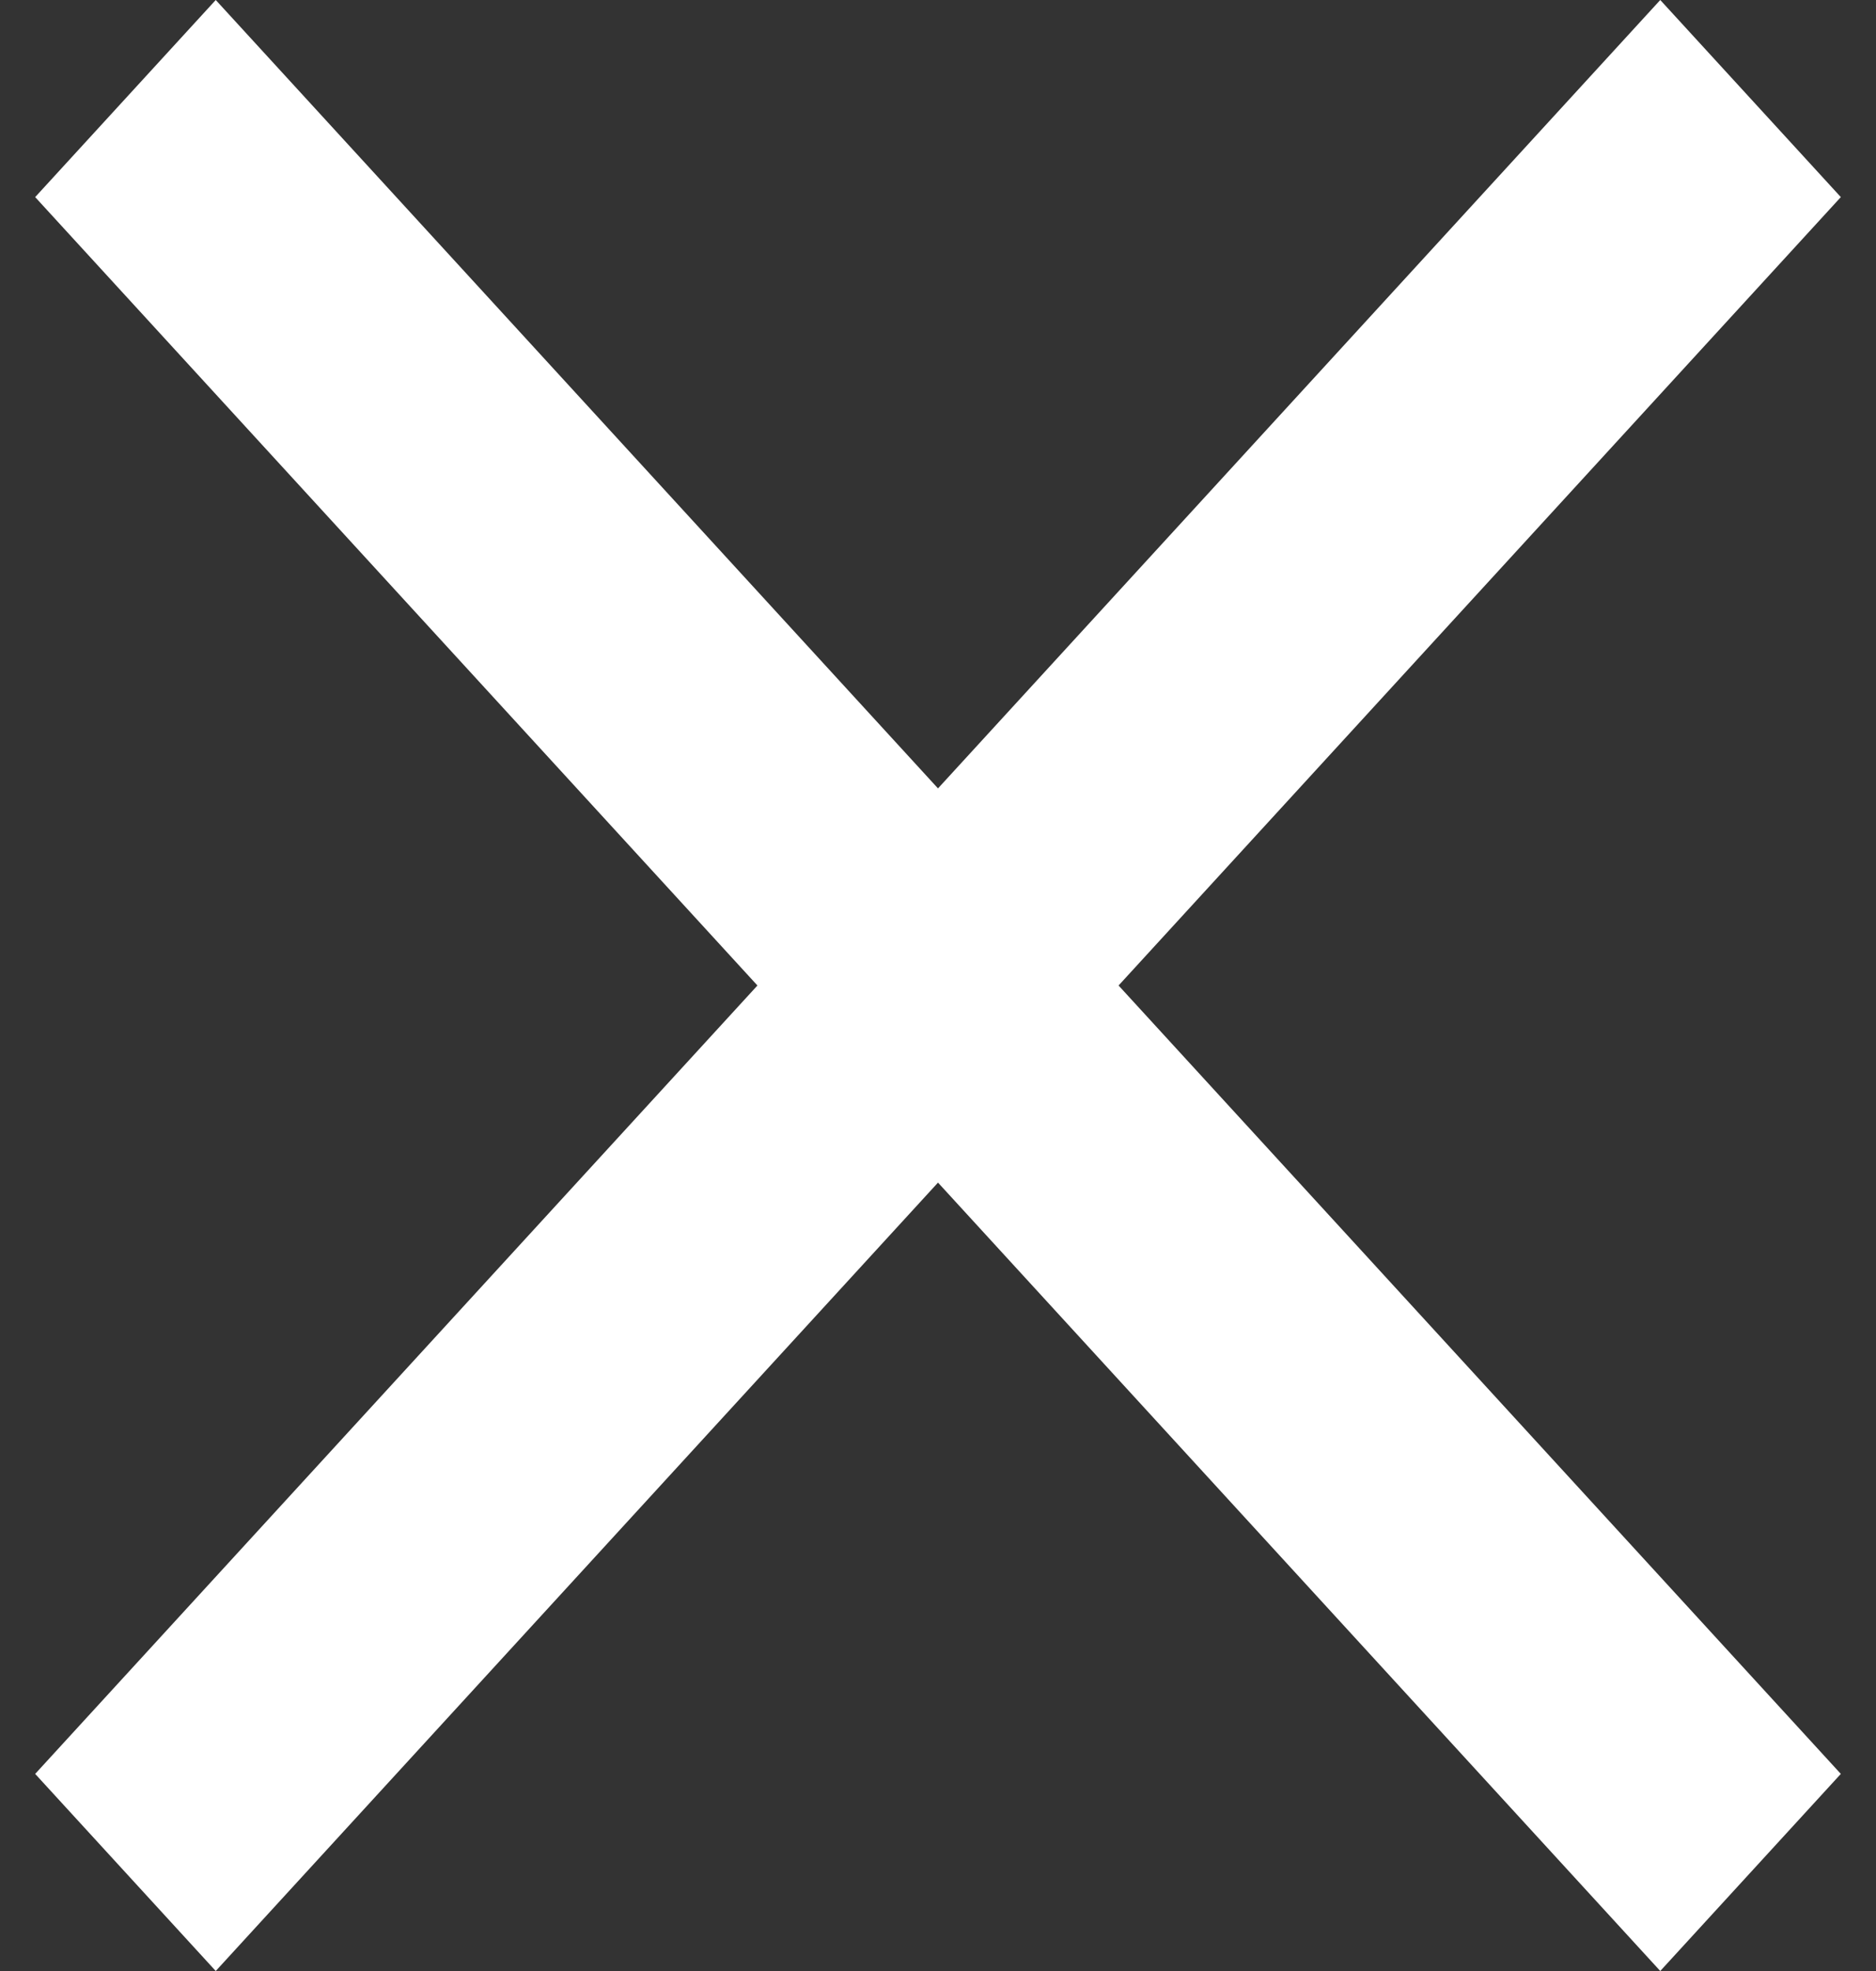 <svg width="40" height="42" viewBox="0 0 40 42" fill="none" xmlns="http://www.w3.org/2000/svg">
<rect x="0" y="0" width="40" height="42" fill="#333333" stroke="none"/>
<path d="M4.6 42L0.75 37.8L16.15 21L0.75 4.2L4.6 0L20 16.8L35.4 0L39.25 4.2L23.85 21L39.25 37.8L35.4 42L20 25.2L4.6 42Z" fill="white"/>
</svg>
